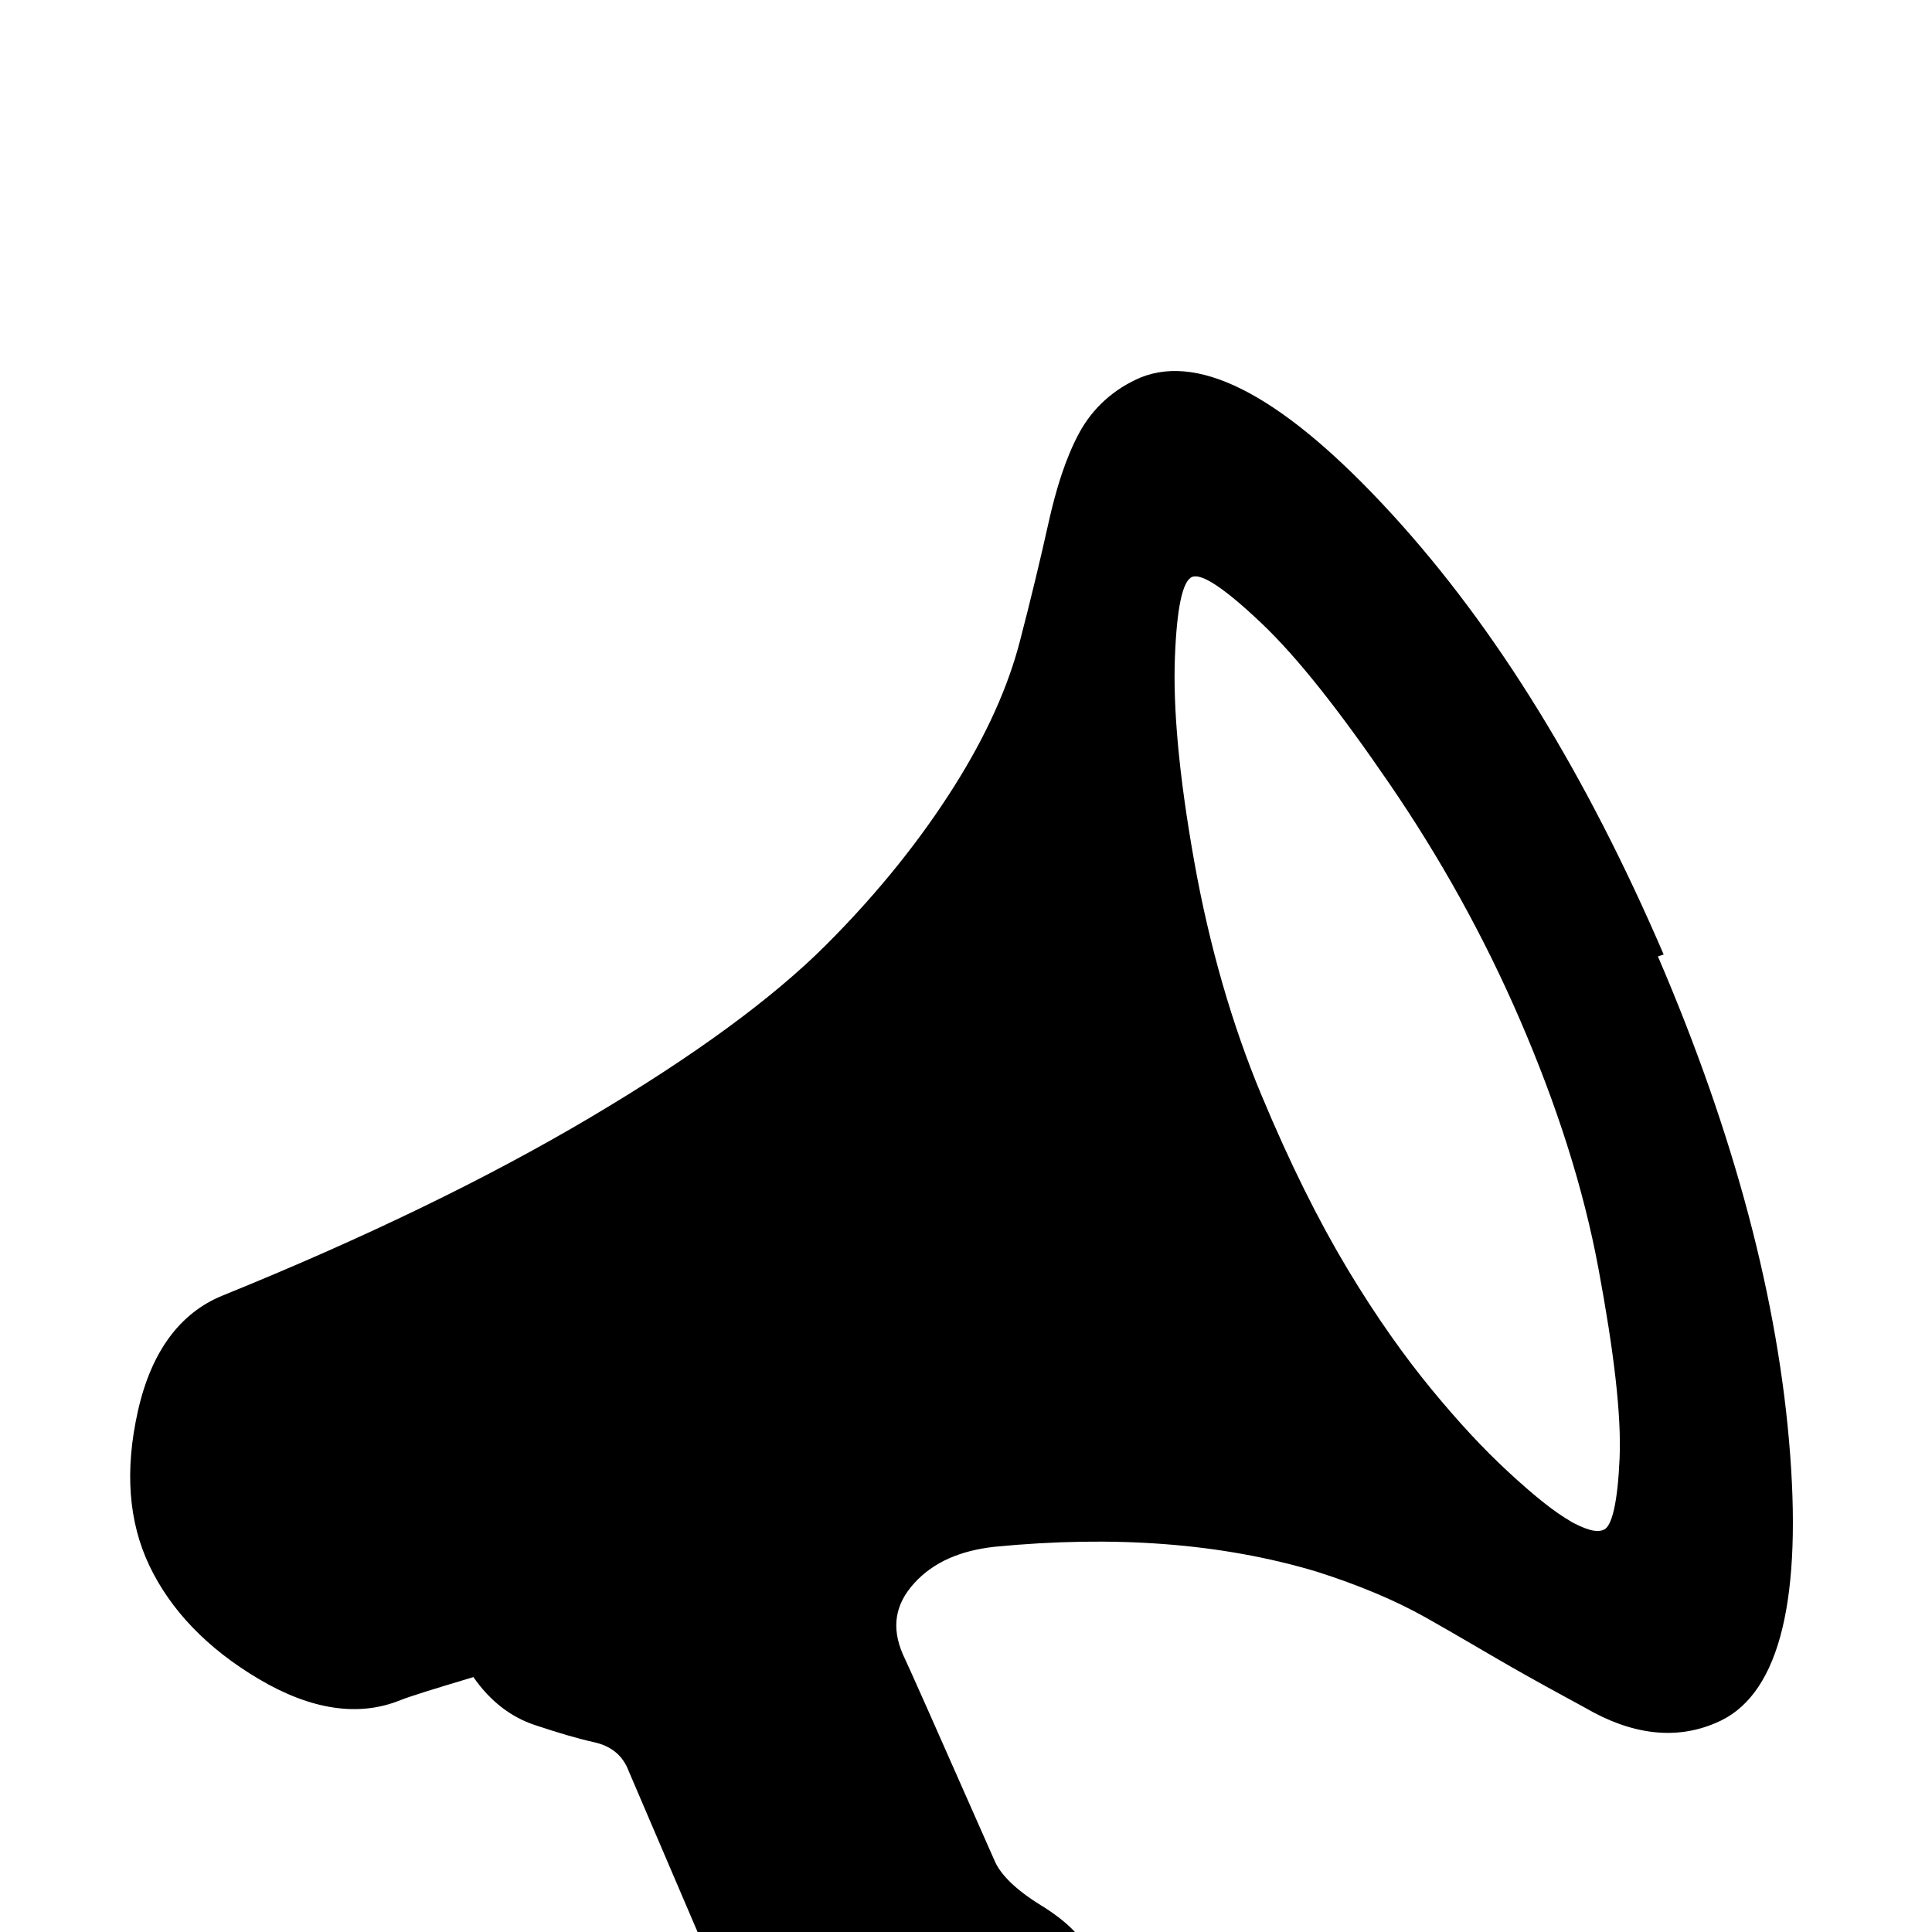 <svg xmlns="http://www.w3.org/2000/svg" viewBox="0 -144 1008 1008"><path fill="currentColor" d="M820 650l-2-1c9 5 15 7 19 5s7-14 8-37-3-56-11-99-22-86-41-130-42-85-68-123-48-66-67-84-31-26-36-24-8 16-9 42 2 61 10 106 20 86 35 122 30 66 45 91 30 46 44 63 27 31 40 43 24 21 33 26zm48-296l-3 1c40 93 63 180 69 260s-7 127-39 140c-21 9-44 6-68-8-11-6-24-13-38-21s-29-17-45-26-35-17-57-24c-50-15-106-19-168-13-18 2-32 8-42 19s-12 23-6 37c2 4 18 40 48 108 3 7 11 15 24 23s21 16 24 23 3 15-1 24-12 16-23 20c-33 12-67 25-103 39-9 3-19 0-30-9s-18-18-22-27-24-56-60-140c-3-8-9-13-18-15s-19-5-31-9-23-12-32-25c-20 6-33 10-38 12-22 9-47 5-74-11s-46-36-57-59-13-50-6-81 22-51 44-60c74-30 138-61 192-93s95-62 123-90 50-56 67-83 28-52 34-75 11-44 15-62 9-34 16-47 18-23 32-29c32-13 76 11 131 71s102 137 142 230z"/></svg>
